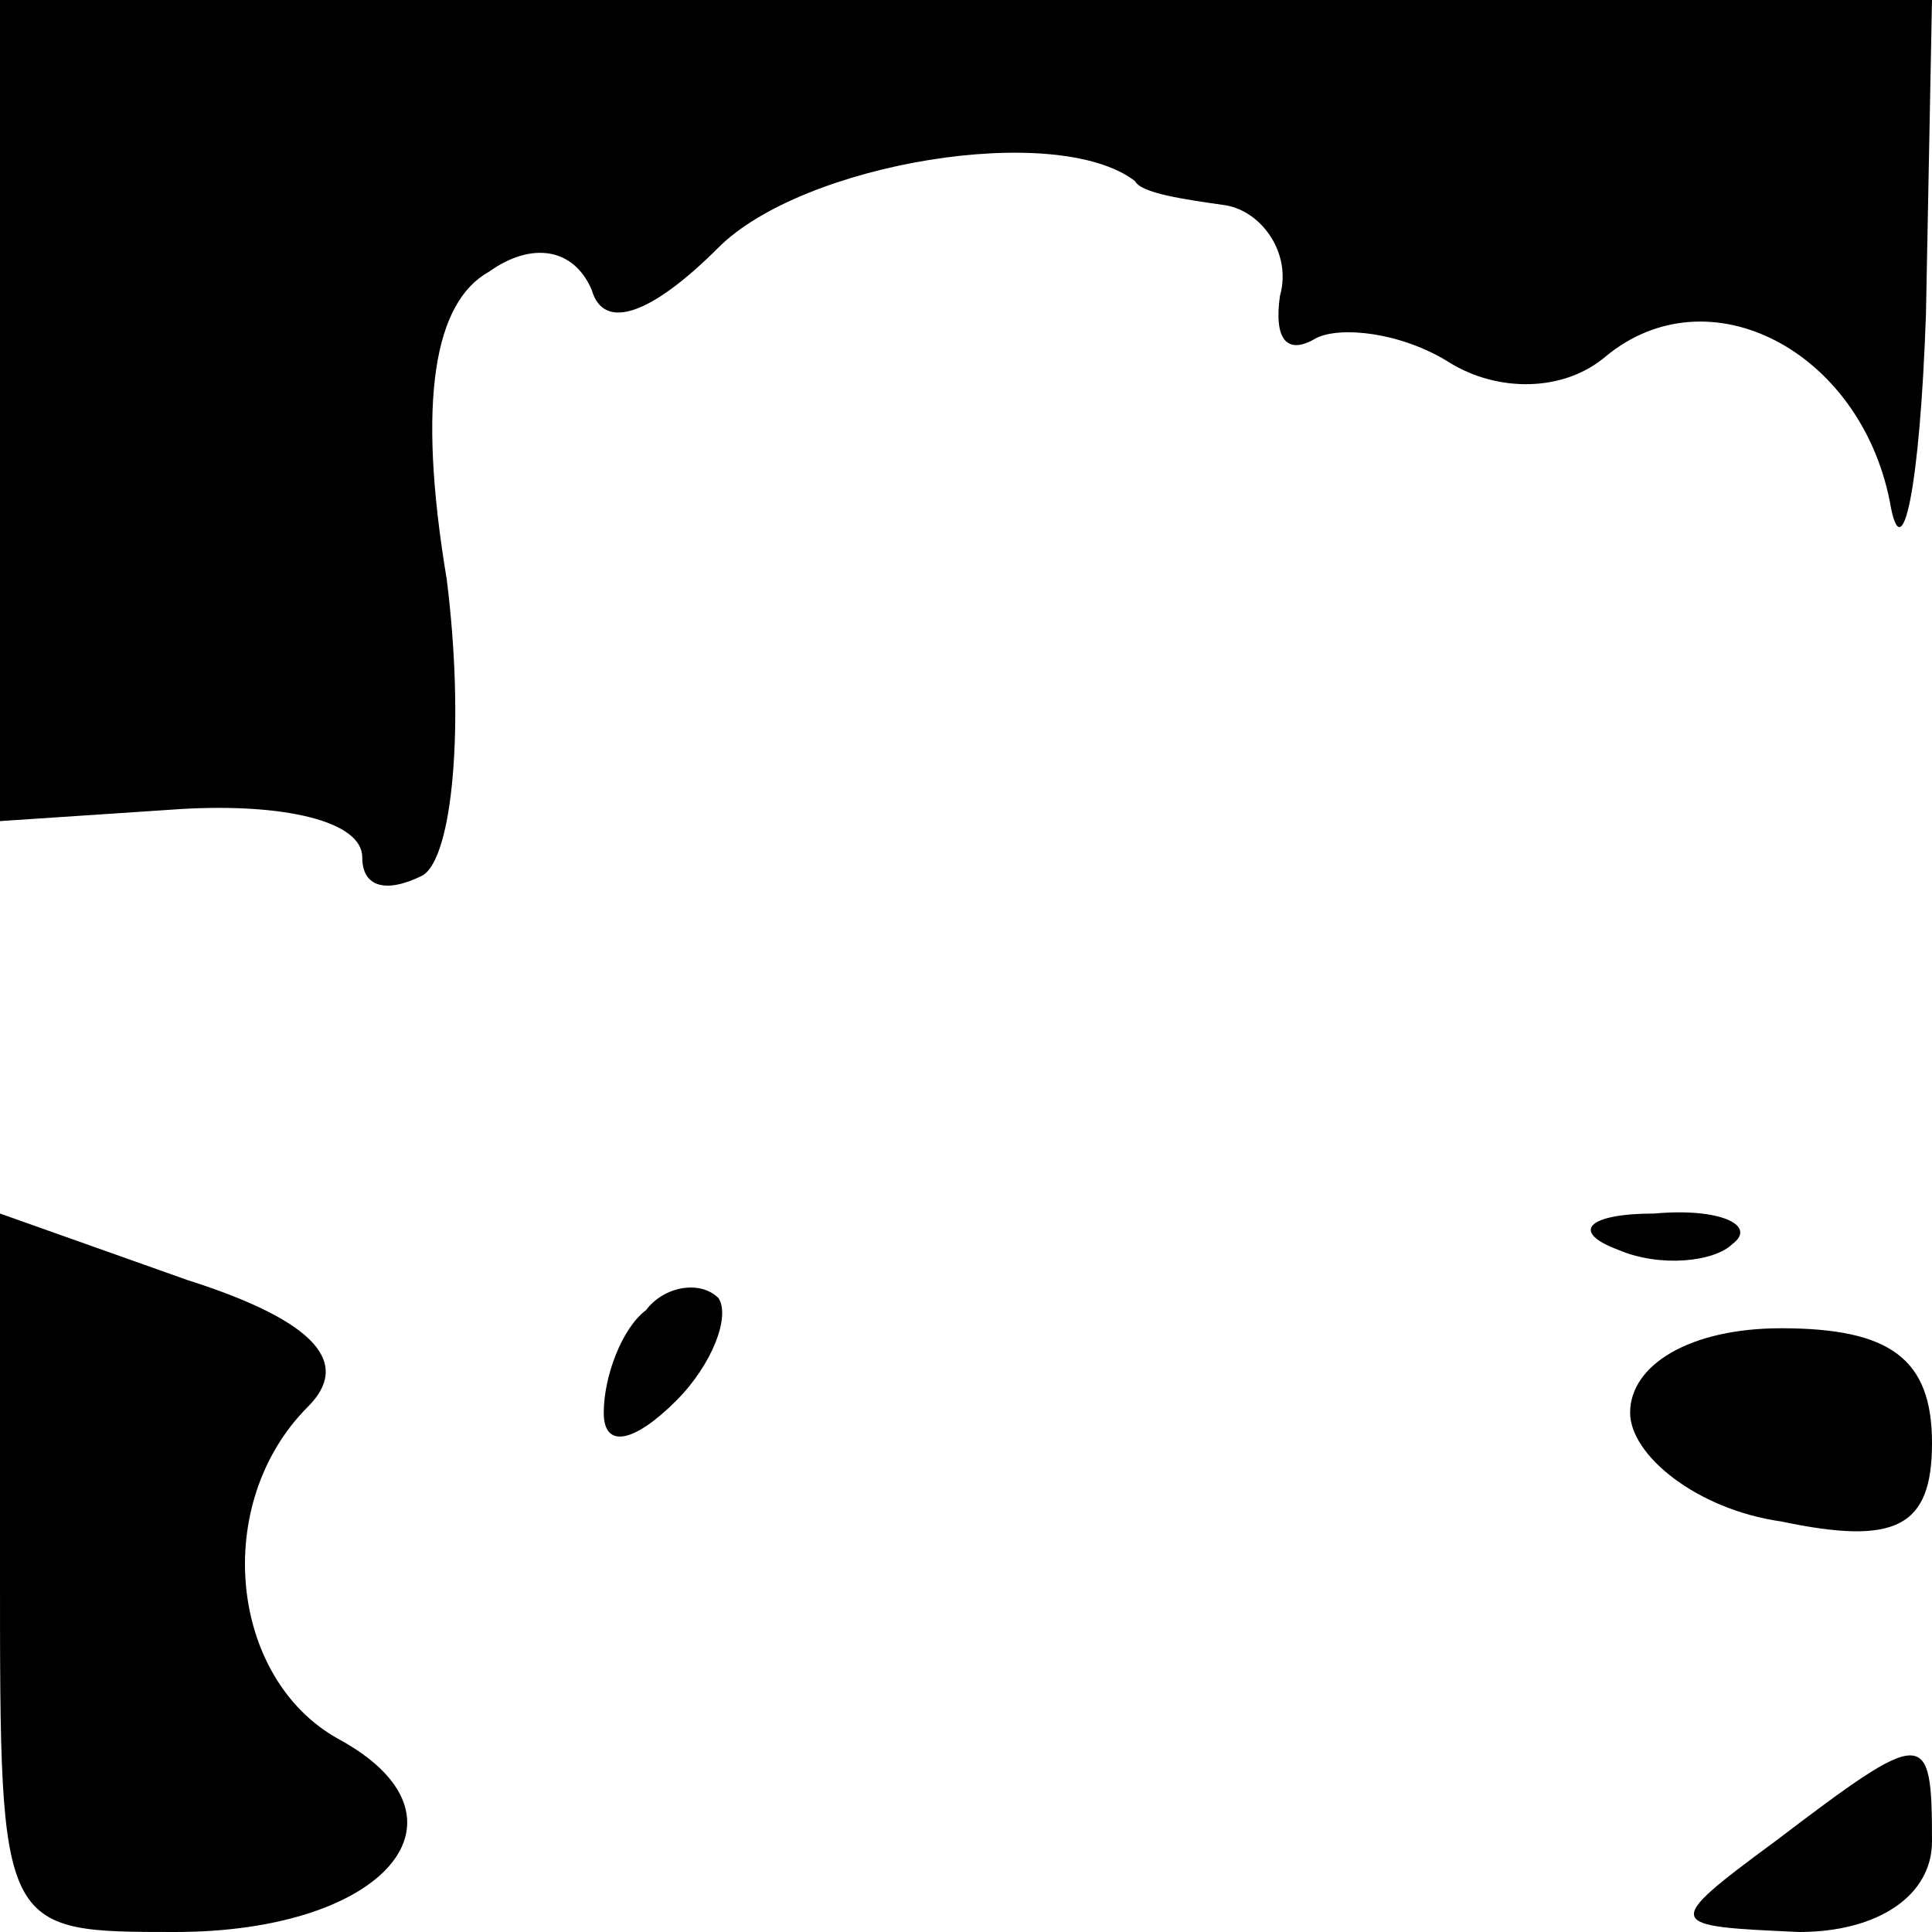 <?xml version="1.0" standalone="no"?>
<!DOCTYPE svg PUBLIC "-//W3C//DTD SVG 20010904//EN"
 "http://www.w3.org/TR/2001/REC-SVG-20010904/DTD/svg10.dtd">
<svg version="1.0" xmlns="http://www.w3.org/2000/svg"
 width="32pt" height="32pt" viewBox="0 0 32 32"
 preserveAspectRatio="xMidYMid meet">
<g transform="translate(0,32) scale(0.1,-0.1)"
fill="#000000" stroke="none">
<path fill="#000000" stroke="none" d="M0 252 l0 -68 30 2 c17 1 30 -2 30 -8
0 -5 4 -6 10 -3 5 3 7 25 4 49 -5 30 -2 46 7 51 7 5 14 4 17 -3 2 -7 10 -4 21
7 14 14 56 21 69 11 1 -2 8 -3 15 -4 6 -1 11 -8 9 -15 -1 -7 1 -10 6 -7 4 2
14 1 22 -4 8 -5 19 -5 26 1 17 14 42 1 47 -24 2 -12 5 2 6 31 l1 52 -160 0
-160 0 0 -68z"/>
<path fill="#000000" stroke="none" d="M0 59 c0 -59 0 -59 29 -59 35 0 51 19
27 32 -18 10 -21 39 -5 55 7 7 2 14 -20 21 l-31 11 0 -60z"/>
<path fill="#000000" stroke="none" d="M268 113 c7 -3 16 -2 19 1 4 3 -2 6
-13 5 -11 0 -14 -3 -6 -6z"/>
<path fill="#000000" stroke="none" d="M107 103 c-4 -3 -7 -11 -7 -17 0 -6 5
-5 12 2 6 6 9 14 7 17 -3 3 -9 2 -12 -2z"/>
<path fill="#000000" stroke="none" d="M270 86 c0 -7 11 -16 25 -18 19 -4 25
-1 25 13 0 14 -7 19 -25 19 -15 0 -25 -6 -25 -14z"/>
<path fill="#000000" stroke="none" d="M294 15 c-19 -14 -18 -14 4 -15 13 0
22 6 22 15 0 19 -1 19 -26 0z"/>
</g>
</svg>
